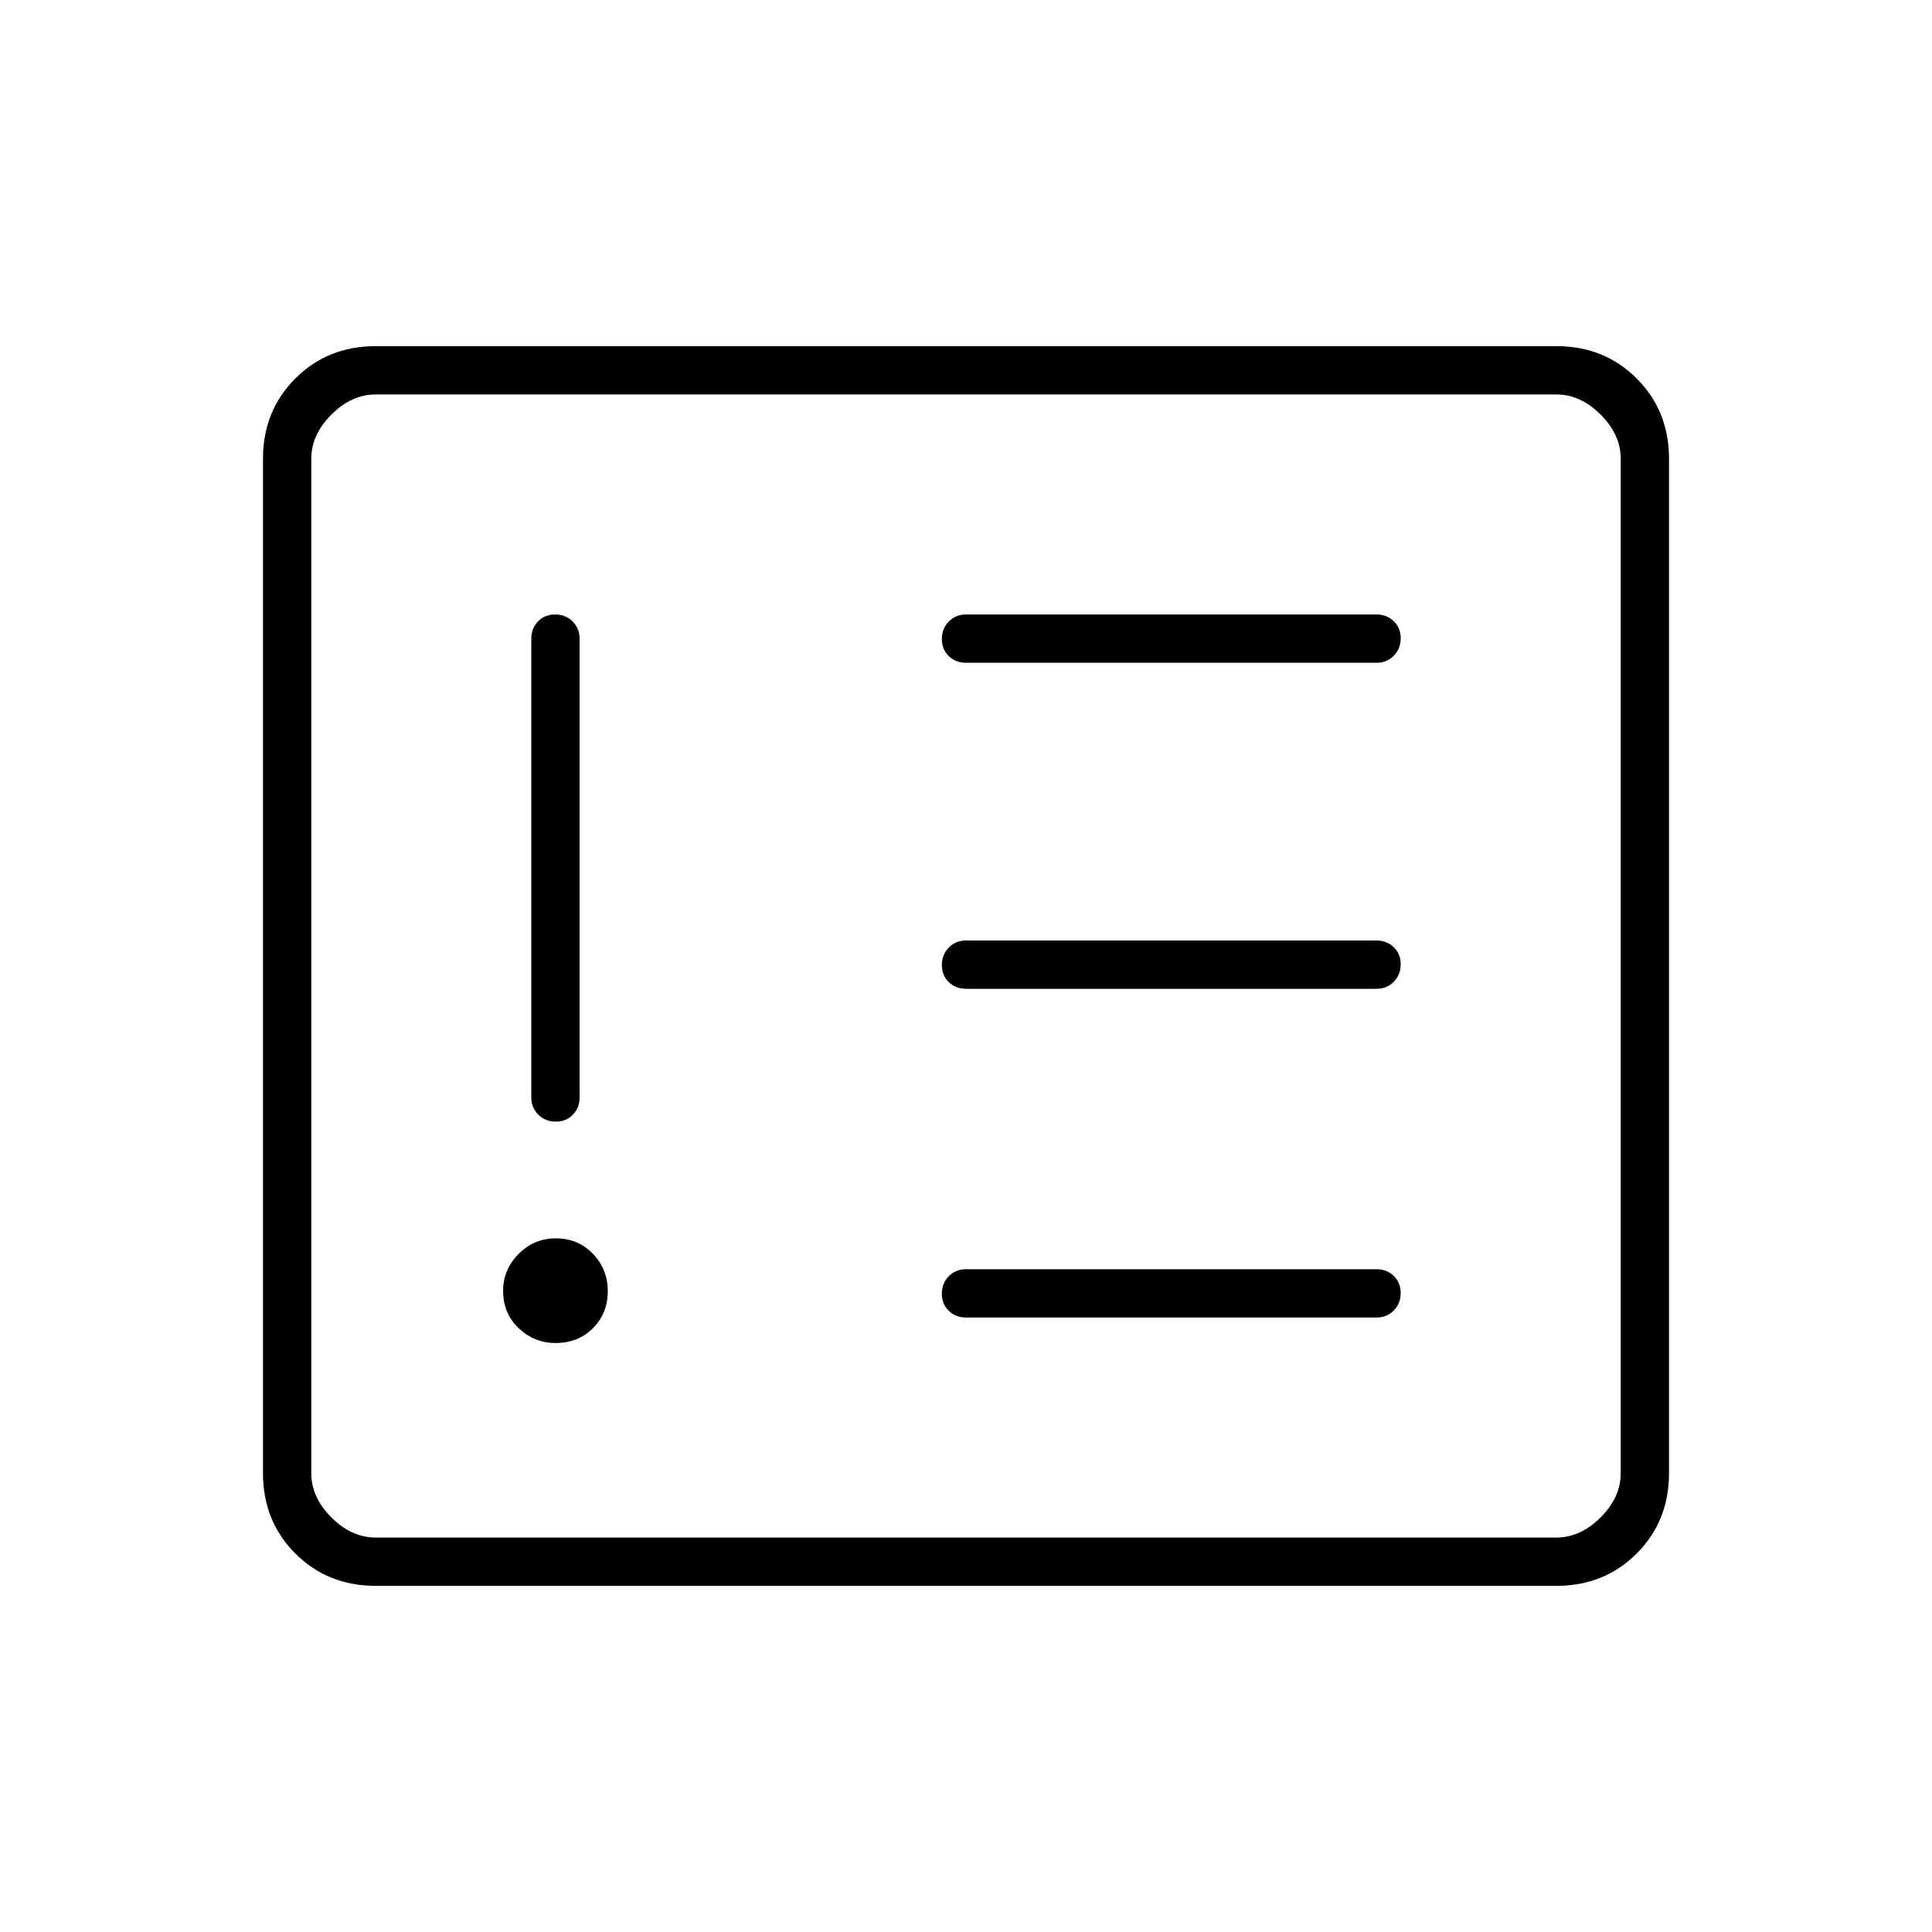 <svg xmlns="http://www.w3.org/2000/svg" height="40" viewBox="0 -960 960 960" width="40"><path d="M276.07-292.67q11.26 0 18.6-7.4 7.33-7.4 7.33-18.33 0-10.93-7.4-18.6-7.41-7.67-18.34-7.67t-18.59 7.75Q250-329.18 250-318.6q0 11.27 7.75 18.6 7.74 7.33 18.32 7.33Zm-.23-362q-5.17 0-8.51 3.45-3.33 3.45-3.33 8.55v228q0 5.1 3.5 8.55 3.49 3.45 8.66 3.45t8.51-3.45q3.33-3.45 3.33-8.55v-228q0-5.1-3.5-8.55-3.49-3.45-8.66-3.45ZM684-305.33q5.1 0 8.55-3.5 3.45-3.5 3.45-8.67t-3.45-8.5q-3.45-3.33-8.55-3.33H480q-5.1 0-8.55 3.49-3.45 3.5-3.45 8.67t3.45 8.5q3.45 3.34 8.55 3.34h204Zm0-163.34q5.1 0 8.55-3.49 3.45-3.5 3.45-8.67t-3.45-8.5q-3.45-3.34-8.55-3.34H480q-5.1 0-8.55 3.5-3.45 3.5-3.45 8.67t3.45 8.5q3.45 3.33 8.55 3.33h204Zm0-162q5.1 0 8.55-3.49 3.45-3.5 3.45-8.67t-3.45-8.5q-3.45-3.34-8.55-3.34H480q-5.1 0-8.55 3.5-3.45 3.5-3.45 8.67t3.45 8.5q3.45 3.33 8.55 3.33h204ZM186.67-172q-23.85 0-39.93-16.07-16.07-16.08-16.07-39.93v-504q0-23.85 16.07-39.93Q162.82-788 186.67-788h586.66q23.85 0 39.93 16.07 16.07 16.08 16.07 39.93v504q0 23.85-16.07 39.93Q797.18-172 773.33-172H186.67Zm0-24h586.66q12 0 22-10t10-22v-504q0-12-10-22t-22-10H186.67q-12 0-22 10t-10 22v504q0 12 10 22t22 10Zm-32 0v-568 568Z"/></svg>